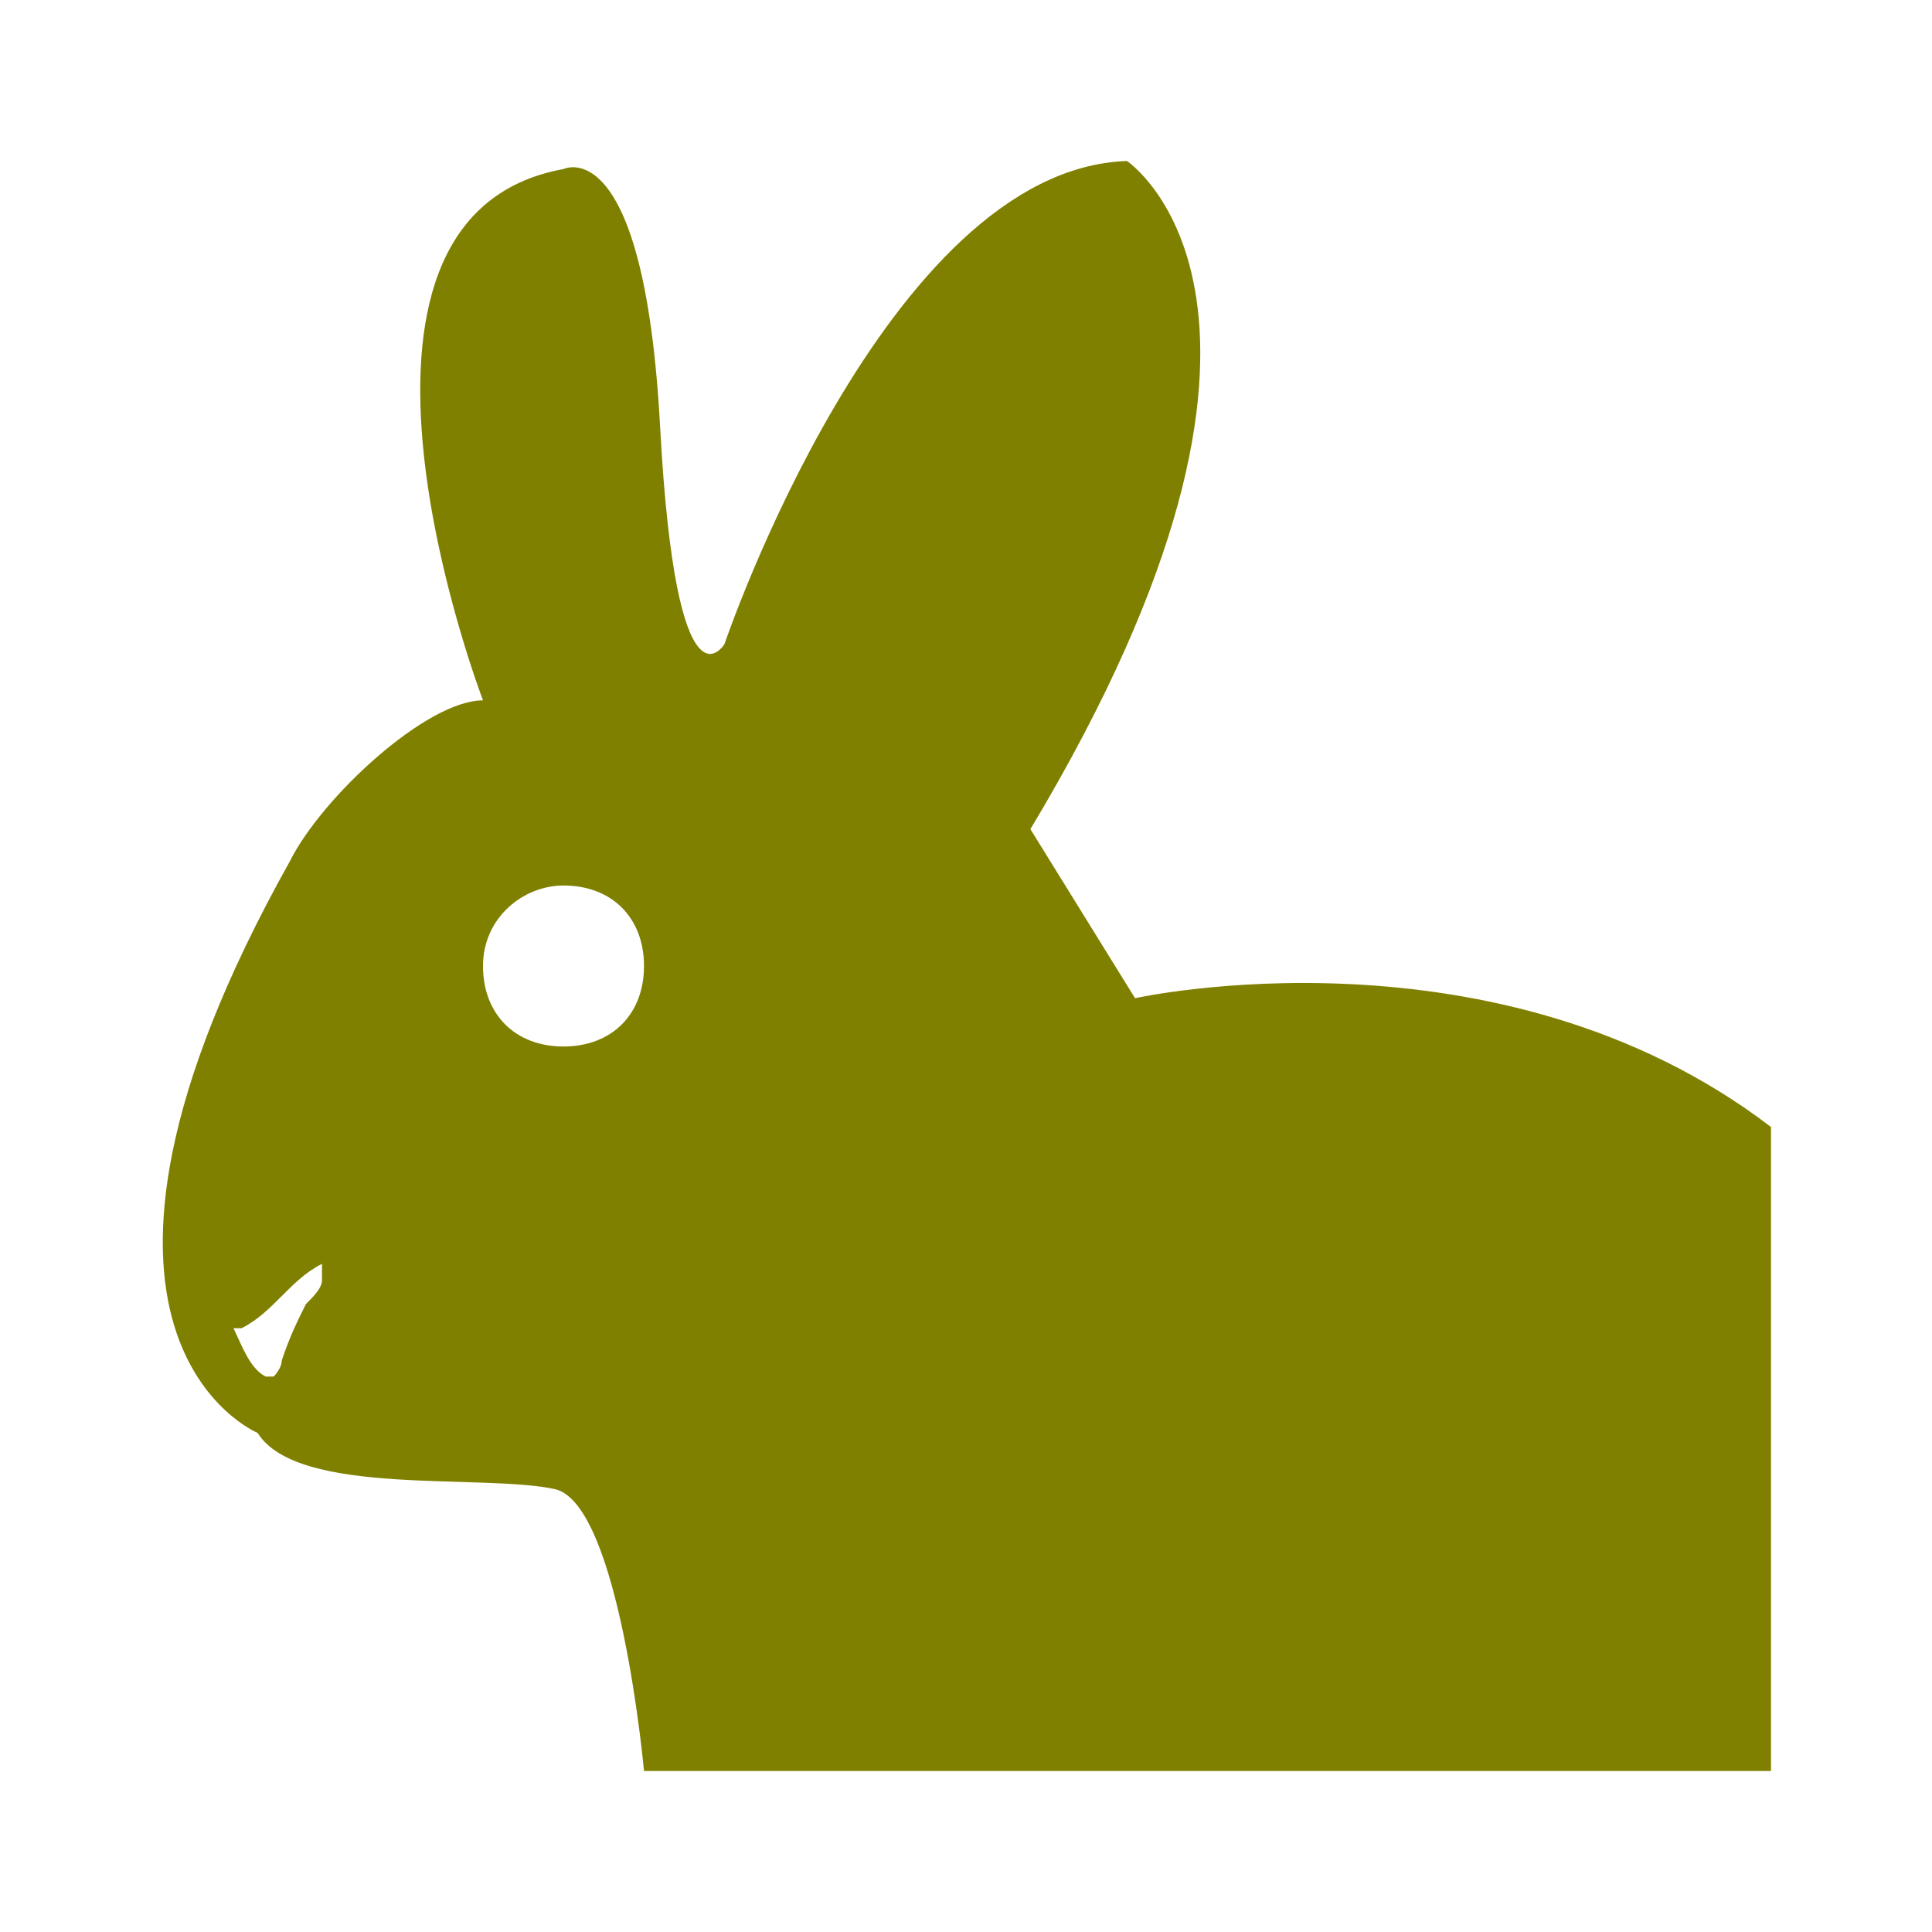 <svg fill="#808000" xmlns="http://www.w3.org/2000/svg" xmlns:xlink="http://www.w3.org/1999/xlink" version="1.1" x="0px" y="0px" viewBox="0 0 24 24" enable-background="new 0 0 24 24" xml:space="preserve"><path d="M14.1,12.4l-1.3-2.1C16.7,3.8,14,2,14,2C11,2.1,9,8,9,8S8.4,9,8.2,5.3C8,1.6,7,2.1,7,2.1C3.7,2.7,6,8.7,6,8.7  c-0.7,0-2,1.2-2.4,2c-3.3,5.9-0.4,7.1-0.4,7.1c0.5,0.8,2.8,0.5,3.7,0.7C7.7,18.7,8,22,8,22h14v-8C18.6,11.4,14.1,12.4,14.1,12.4z   M4,15.9c0,0.1-0.1,0.2-0.2,0.3c-0.1,0.2-0.2,0.4-0.3,0.7c0,0.1-0.1,0.2-0.1,0.2c0,0-0.1,0-0.1,0c-0.2-0.1-0.3-0.4-0.4-0.6l0.1,0  c0.4-0.2,0.6-0.6,1-0.8C4,15.7,4,15.8,4,15.9z M7,13c-0.6,0-1-0.4-1-1c0-0.6,0.5-1,1-1c0.6,0,1,0.4,1,1C8,12.6,7.6,13,7,13z"></path></svg>